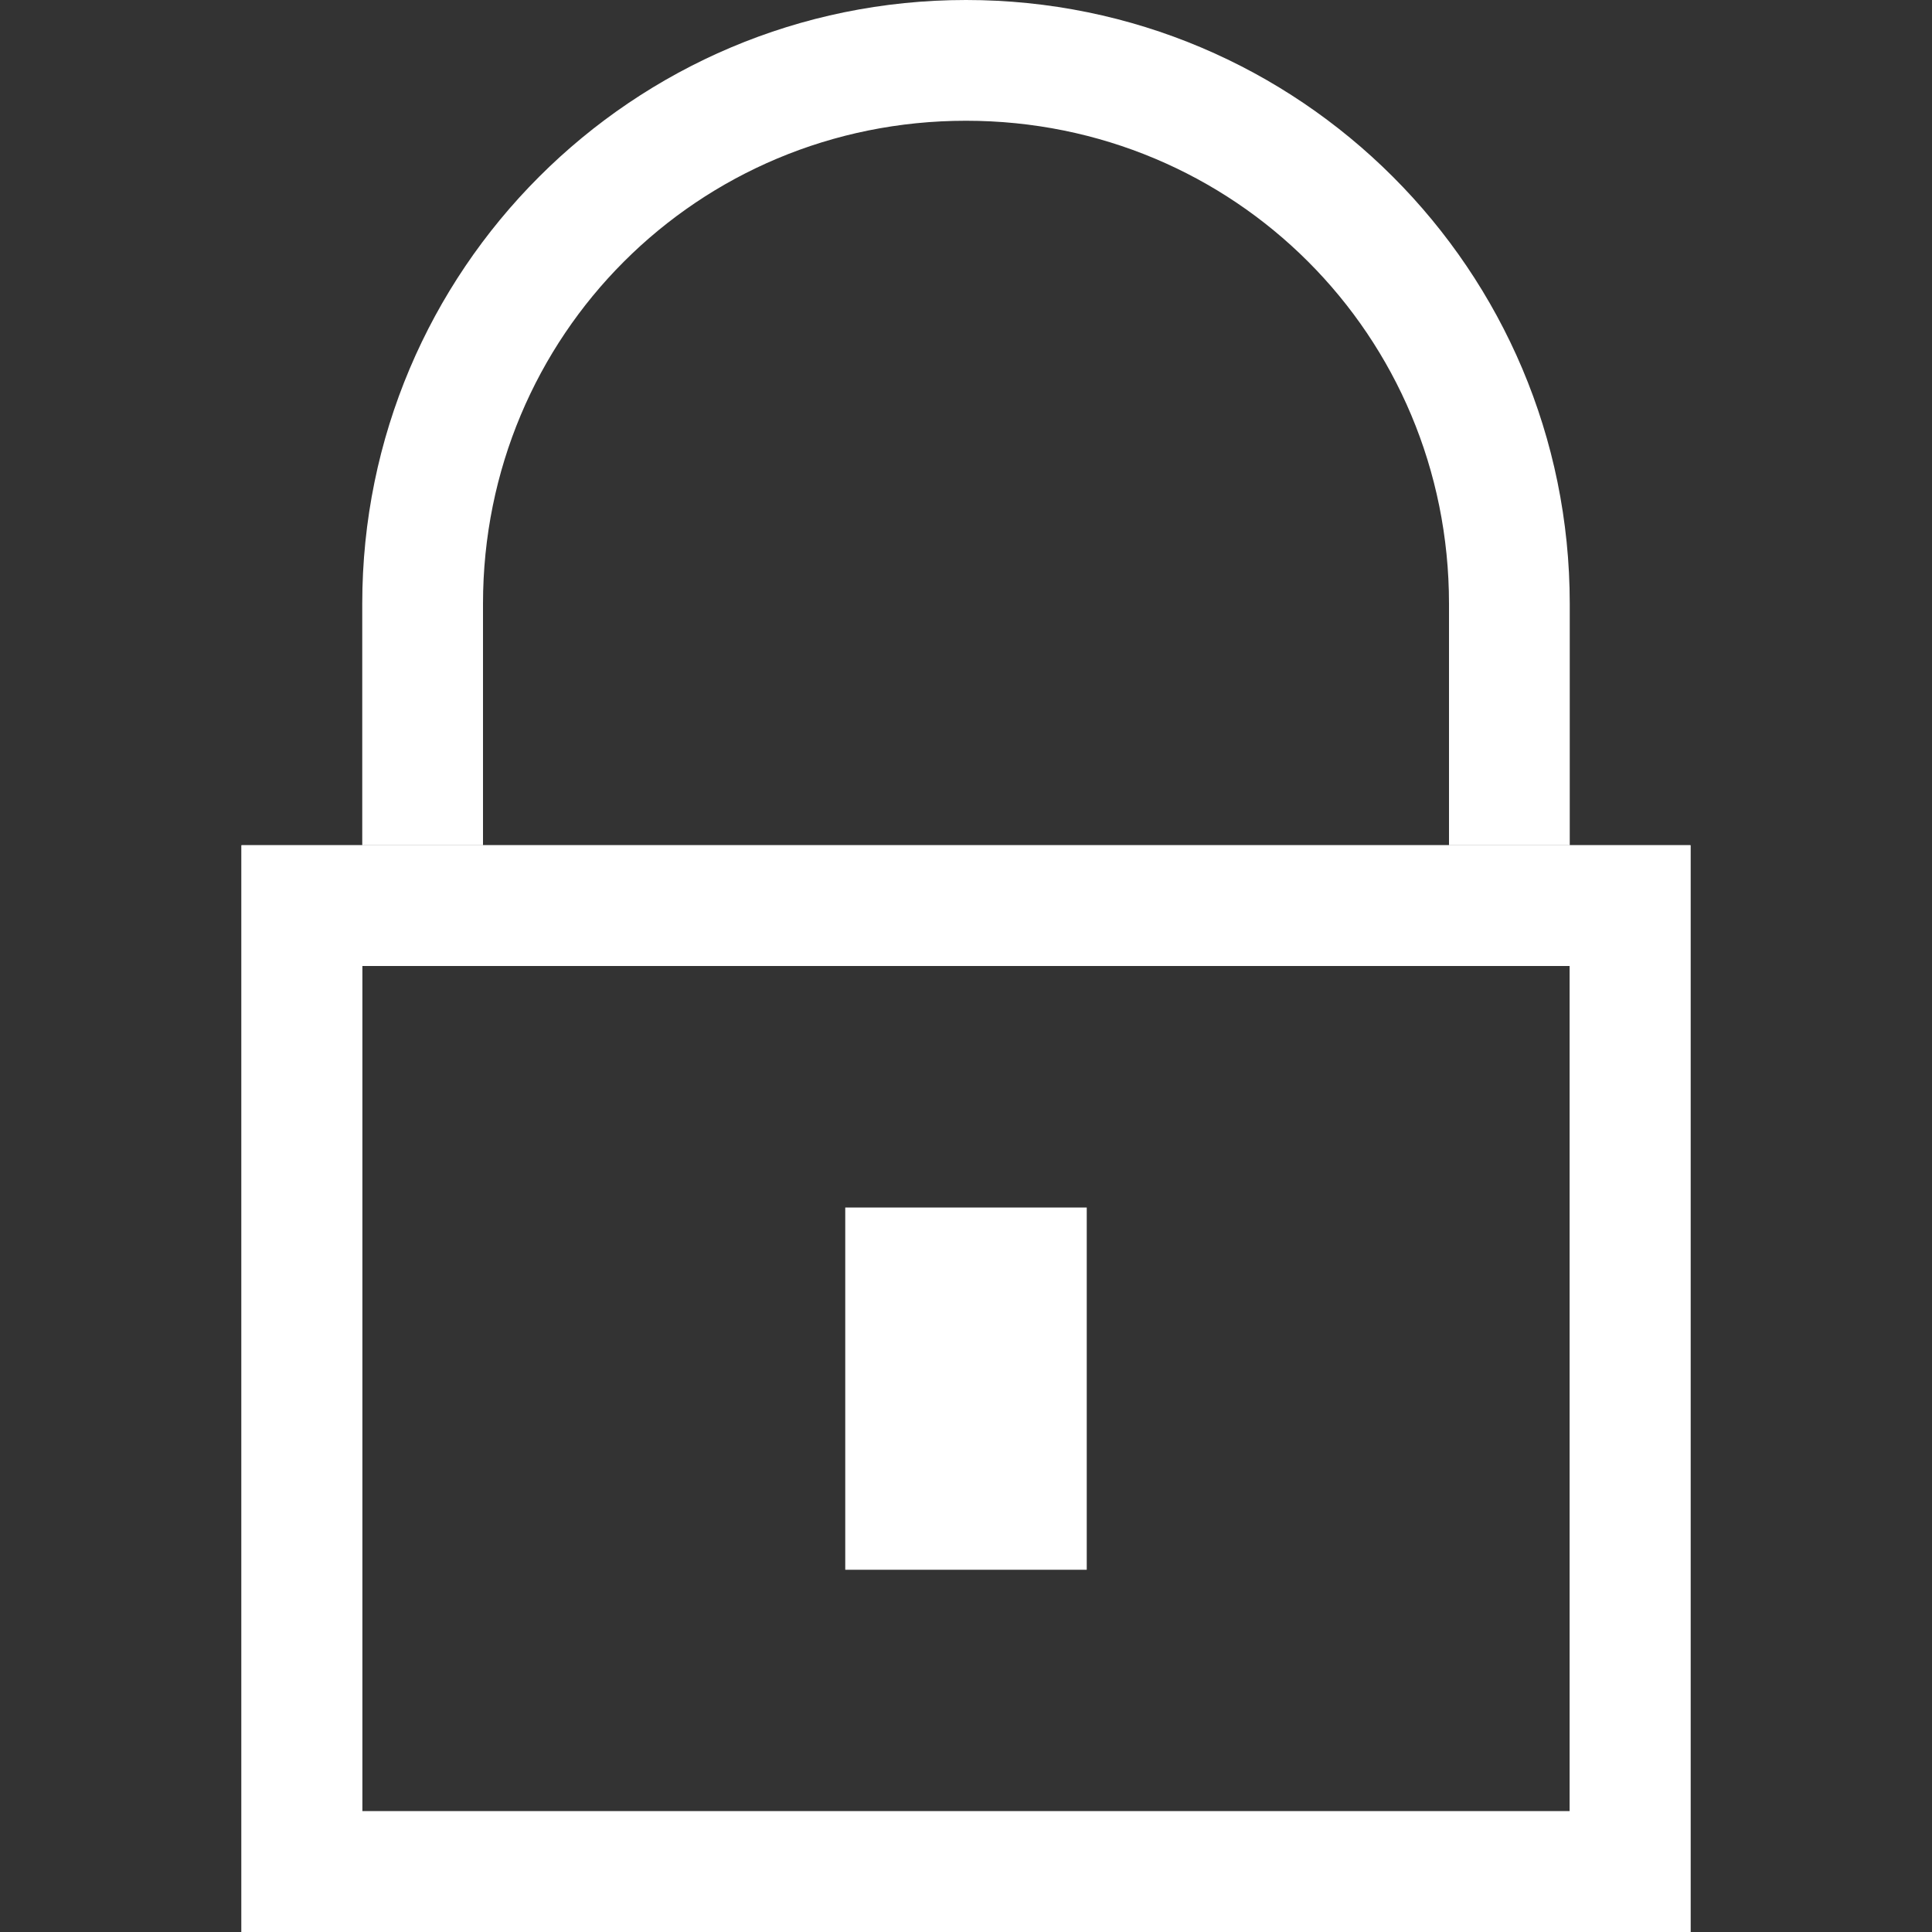 <?xml version="1.0" encoding="UTF-8" standalone="no"?>
<svg
   version="1.1"
   viewBox="0 0 16 16"
   id="svg4025"
   sodipodi:docname="Dash_Privacy.svg"
   inkscape:version="1.2 (1:1.2.1+202207142221+cd75a1ee6d)"
   xmlns:inkscape="http://www.inkscape.org/namespaces/inkscape"
   xmlns:sodipodi="http://sodipodi.sourceforge.net/DTD/sodipodi-0.dtd"
   xmlns="http://www.w3.org/2000/svg"
   xmlns:svg="http://www.w3.org/2000/svg">
  <rect x="0" y="0" width="16" height="16" fill="#333333" stroke="none"/>
  <defs
     id="defs4029" />
  <sodipodi:namedview
     id="namedview4027"
     pagecolor="#ffffff"
     bordercolor="#666666"
     borderopacity="1.0"
     inkscape:showpageshadow="2"
     inkscape:pageopacity="0.0"
     inkscape:pagecheckerboard="0"
     inkscape:deskcolor="#d1d1d1"
     showgrid="false"
     inkscape:zoom="53.125"
     inkscape:cx="8.0094118"
     inkscape:cy="8"
     inkscape:window-width="1920"
     inkscape:window-height="1053"
     inkscape:window-x="0"
     inkscape:window-y="27"
     inkscape:window-maximized="1"
     inkscape:current-layer="svg4025" />
  <g
     transform="translate(-492 -180)"
     fill="#808080"
     shape-rendering="auto"
     id="g4023"
     style="fill:#ffffff">
    <path
       d="m494 187-3e-5 9h12v-9zm1 1h10v7h-10z"
       color="#000000"
       color-rendering="auto"
       image-rendering="auto"
       solid-color="#000000"
       style="font-feature-settings:normal;font-variant-alternates:normal;font-variant-caps:normal;font-variant-ligatures:none;font-variant-numeric:normal;font-variant-position:normal;isolation:auto;mix-blend-mode:normal;shape-padding:0;text-decoration-color:#000000;text-decoration-line:none;text-decoration-style:solid;text-indent:0;text-transform:none;white-space:normal;fill:#ffffff"
       id="path4017" />
    <path
       d="m500 180c-2.762 0-5 2.238-5 5v2h1v-2c0-2.222 1.778-4 4-4s4 1.778 4 4v2h1v-2c0-2.762-2.238-5-5-5z"
       color="#000000"
       color-rendering="auto"
       image-rendering="auto"
       solid-color="#000000"
       style="isolation:auto;mix-blend-mode:normal;shape-padding:0;text-decoration-color:#000000;text-decoration-line:none;text-decoration-style:solid;text-indent:0;text-transform:none;white-space:normal;fill:#ffffff"
       id="path4019" />
    <path
       d="m494 187v9h12v-9zm1 1h10v7h-10zm4 2v3h2l-4e-5 -3z"
       color="#000000"
       color-rendering="auto"
       image-rendering="auto"
       solid-color="#000000"
       style="font-feature-settings:normal;font-variant-alternates:normal;font-variant-caps:normal;font-variant-ligatures:none;font-variant-numeric:normal;font-variant-position:normal;isolation:auto;mix-blend-mode:normal;shape-padding:0;text-decoration-color:#000000;text-decoration-line:none;text-decoration-style:solid;text-indent:0;text-transform:none;white-space:normal;fill:#ffffff"
       id="path4021" />
  </g>
</svg>
